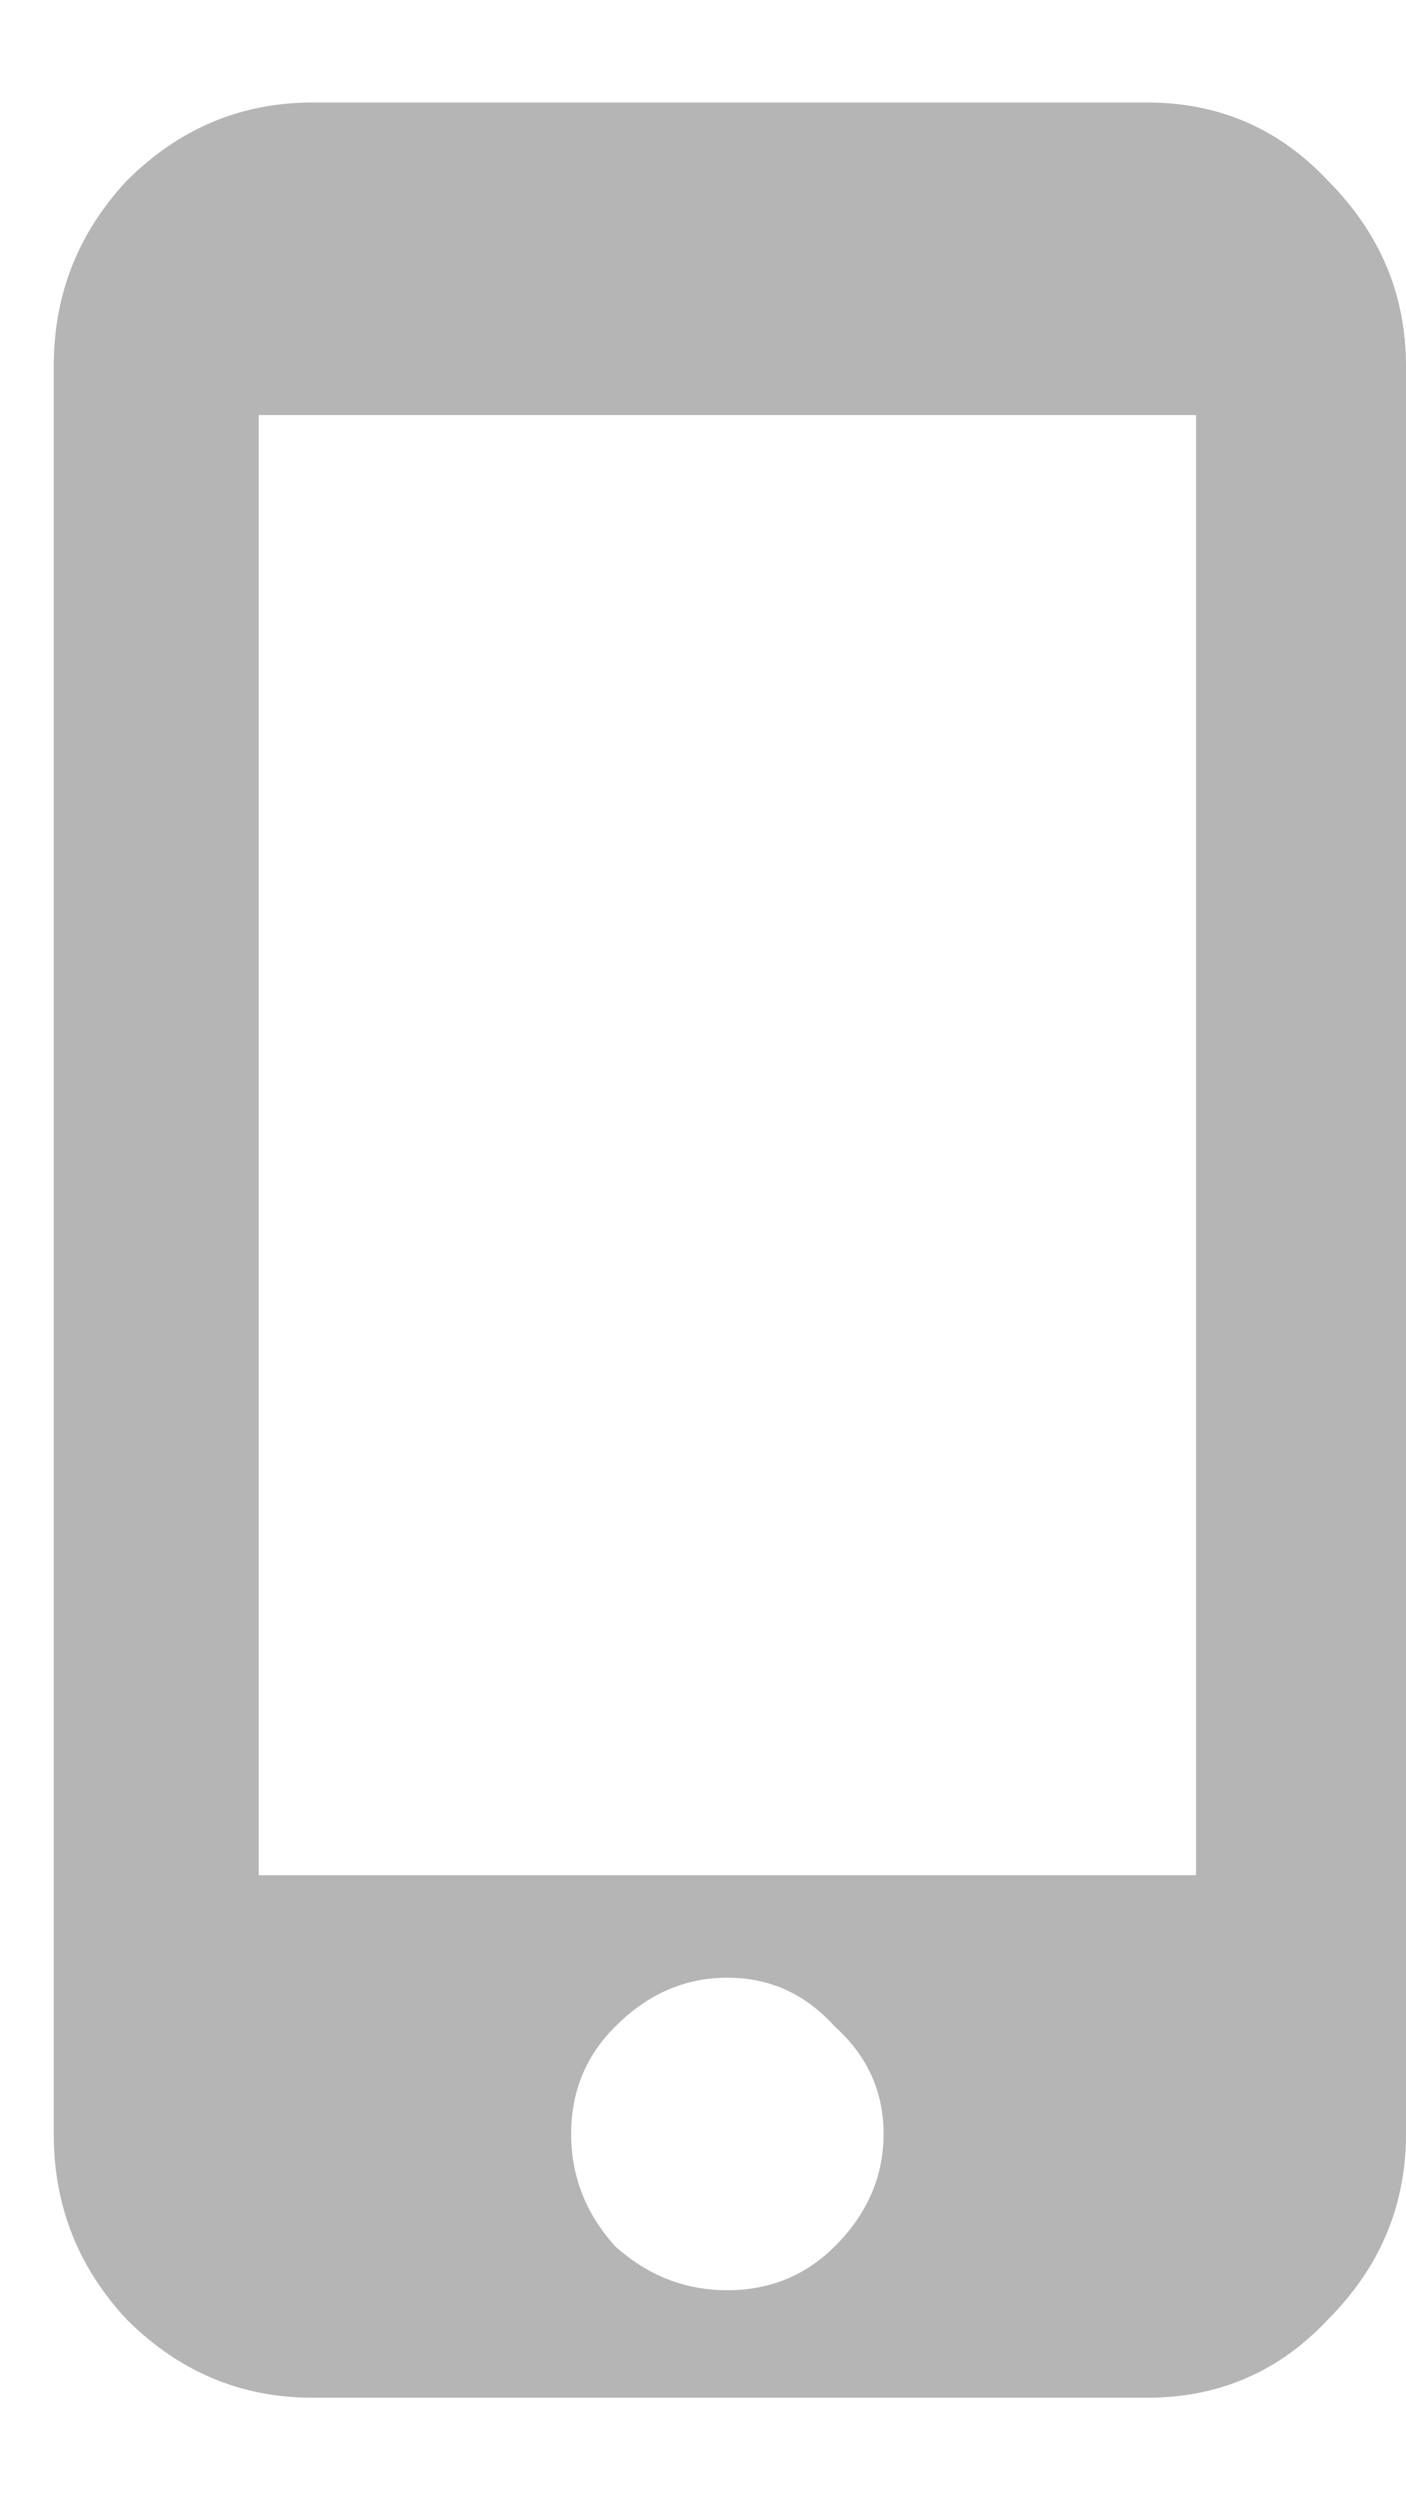 <svg width="9" height="16" viewBox="0 0 9 16" fill="none" xmlns="http://www.w3.org/2000/svg">
<path d="M7.656 12V2.656H1.656V12H7.656ZM3.938 14.375C4.146 14.562 4.385 14.656 4.656 14.656C4.927 14.656 5.156 14.562 5.344 14.375C5.552 14.167 5.656 13.927 5.656 13.656C5.656 13.385 5.552 13.156 5.344 12.969C5.156 12.76 4.927 12.656 4.656 12.656C4.385 12.656 4.146 12.76 3.938 12.969C3.75 13.156 3.656 13.385 3.656 13.656C3.656 13.927 3.75 14.167 3.938 14.375ZM7.344 0.656C7.802 0.656 8.188 0.823 8.5 1.156C8.833 1.49 9 1.885 9 2.344V13.656C9 14.115 8.833 14.51 8.5 14.844C8.188 15.177 7.802 15.344 7.344 15.344H2C1.542 15.344 1.146 15.177 0.812 14.844C0.5 14.51 0.344 14.115 0.344 13.656V2.344C0.344 1.885 0.5 1.49 0.812 1.156C1.146 0.823 1.542 0.656 2 0.656H7.344Z" fill="#B5B5B5"/>
</svg>
